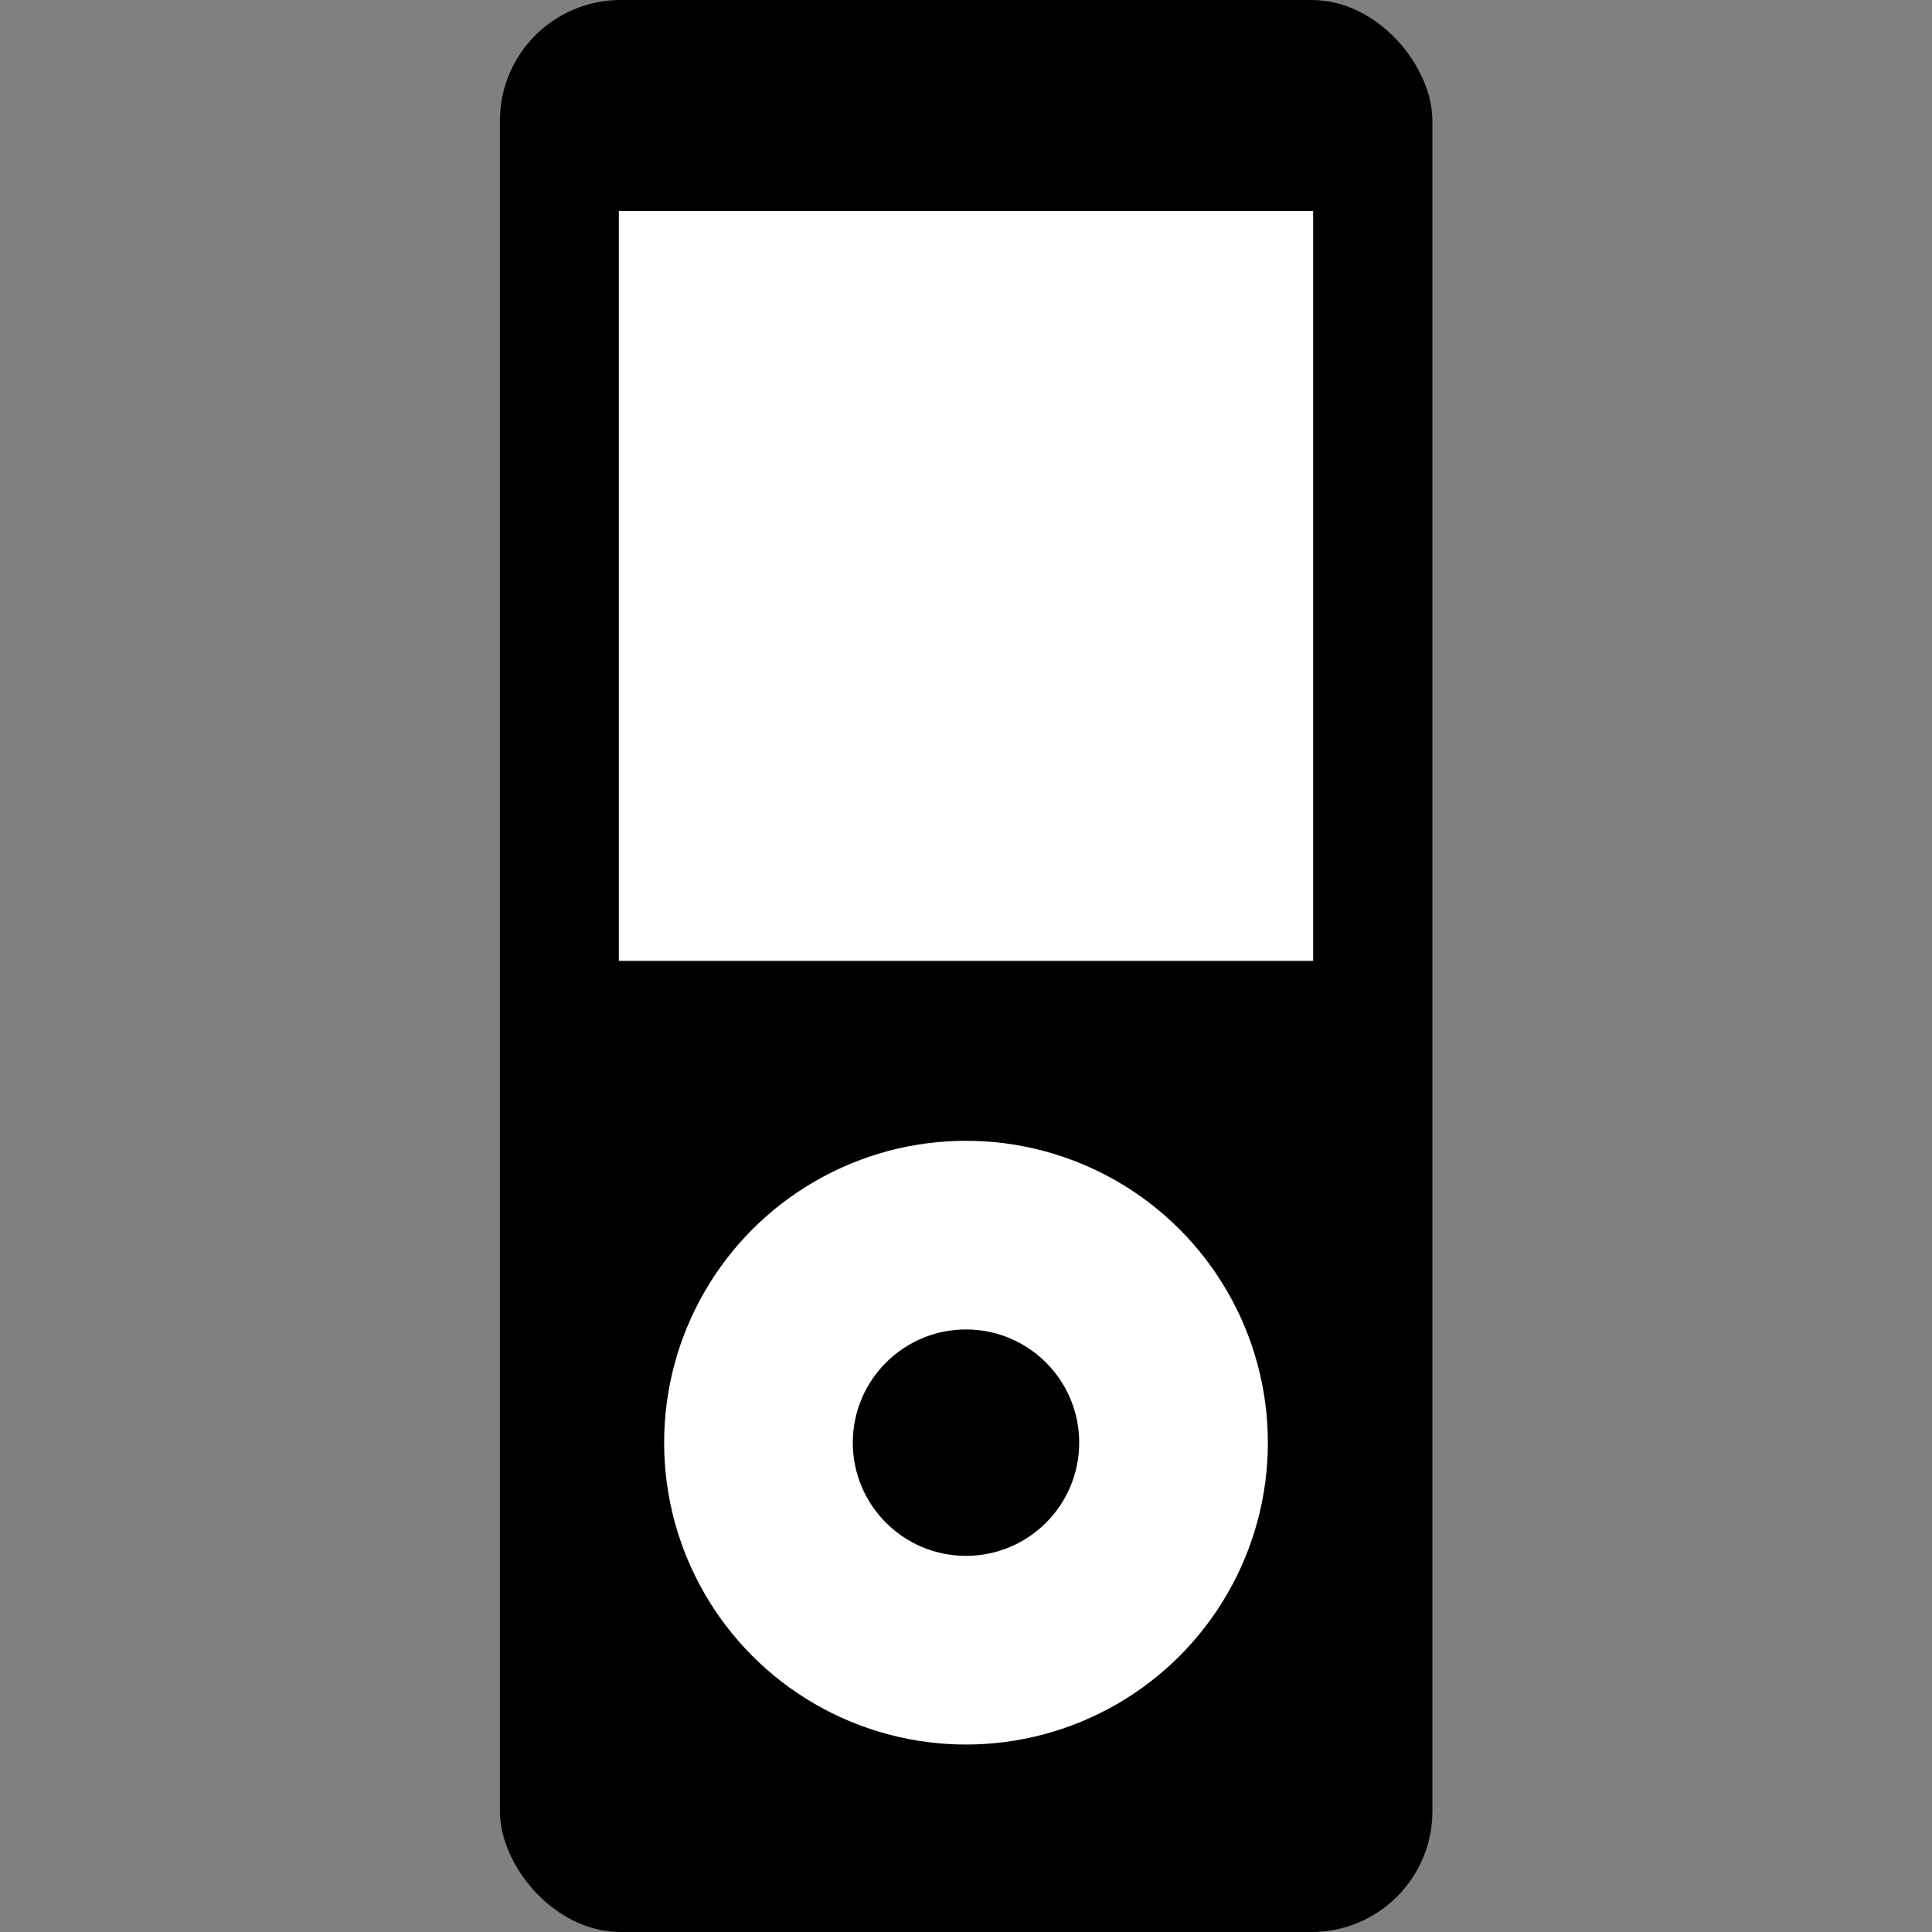 <svg id="icons" xmlns="http://www.w3.org/2000/svg" viewBox="0 0 64 64"><rect x="0" y="0" width="64" height="64" fill="#808080" stroke="none"/><defs><style>.cls-1{fill:#fff;}</style></defs><title>changa_ipod</title><rect x="16.56" width="30.89" height="64" rx="4" ry="4"/><rect class="cls-1" x="20.5" y="6.99" width="23" height="24.84"/><circle class="cls-1" cx="32" cy="47.79" r="10"/><circle cx="32" cy="47.79" r="3.75"/></svg>